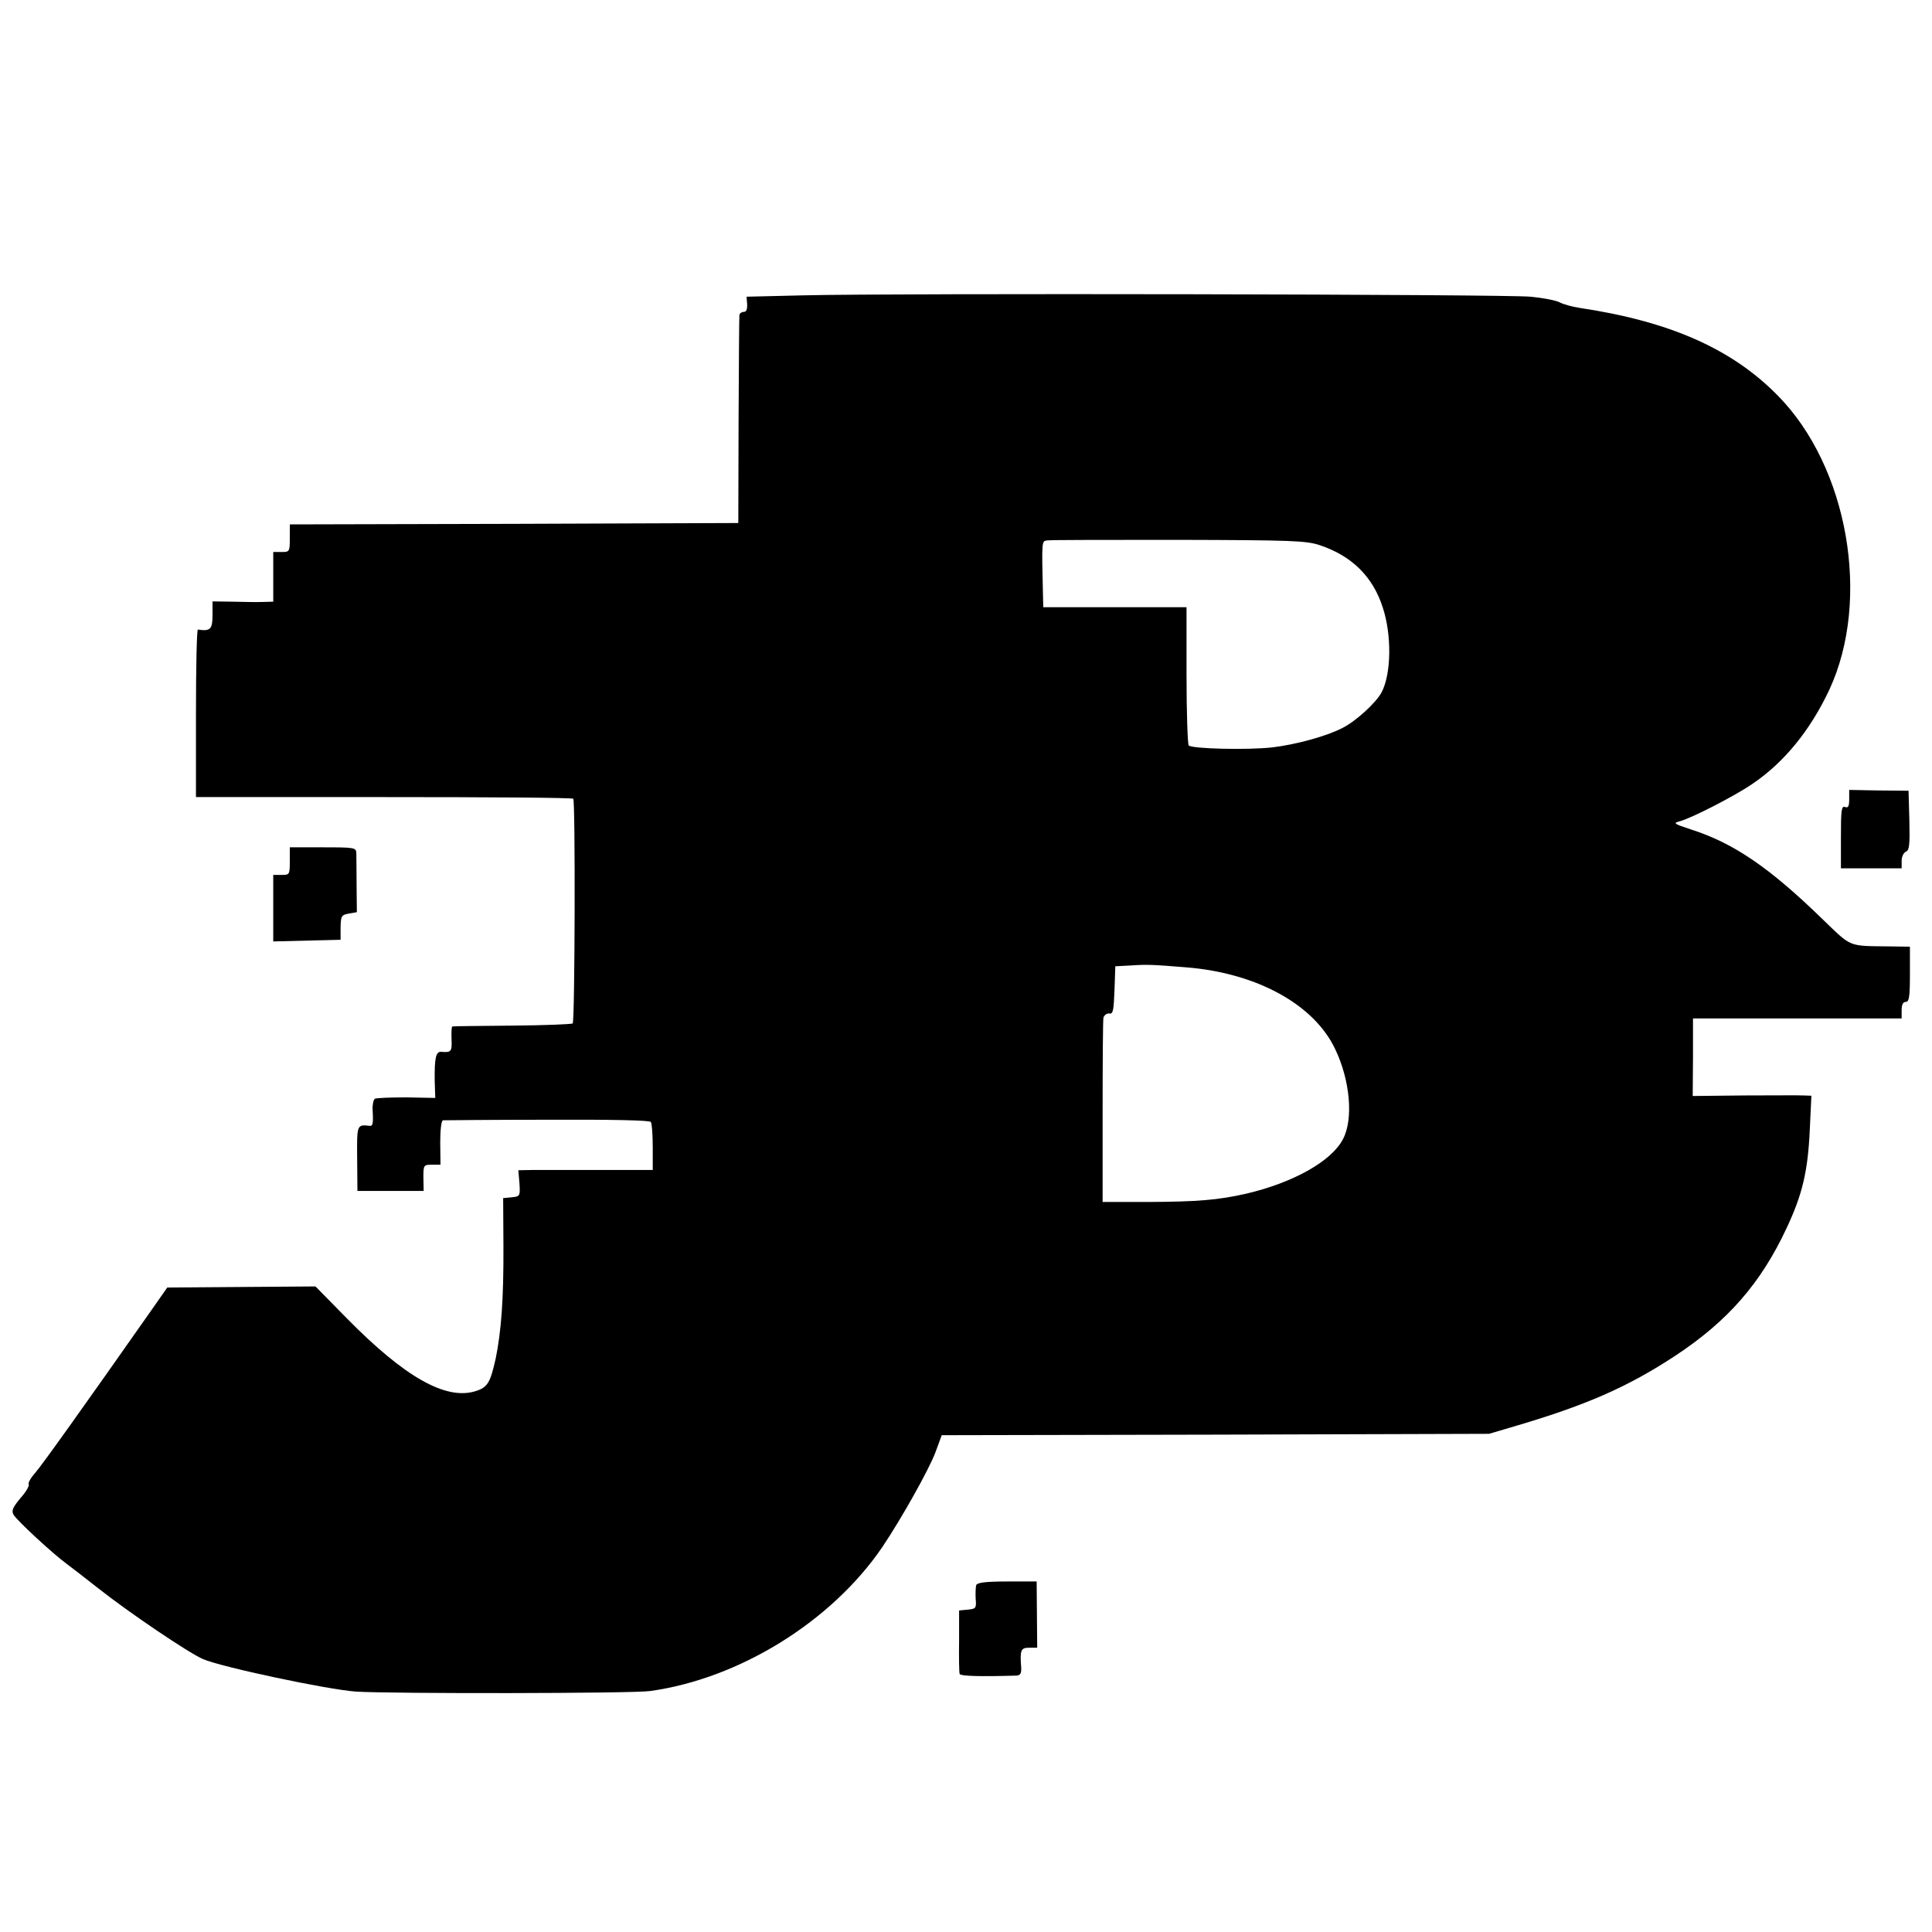 <?xml version="1.0" standalone="no"?>
<!DOCTYPE svg PUBLIC "-//W3C//DTD SVG 20010904//EN"
 "http://www.w3.org/TR/2001/REC-SVG-20010904/DTD/svg10.dtd">
<svg version="1.0" xmlns="http://www.w3.org/2000/svg"
 width="700pt" height="700pt" viewBox="0 0 700 700"
 preserveAspectRatio="xMidYMid meet">
<g transform="translate(0,700) scale(0.1,-0.1)"
fill="#000000" stroke="none">
<path d="M2915 5930 l-210 -5 2 -27 c1 -19 -3 -28 -12 -28 -8 0 -16 -6 -16
-12 -1 -7 -2 -179 -3 -383 l-1 -370 -813 -3 -812 -2 0 -50 c0 -49 -1 -50 -30
-50 l-30 0 0 -90 0 -90 -37 -1 c-21 -1 -71 0 -110 1 l-73 1 0 -50 c0 -51 -8
-59 -53 -52 -4 0 -7 -136 -7 -303 l0 -304 681 0 c374 0 683 -2 686 -6 8 -7 6
-806 -2 -814 -3 -3 -101 -7 -218 -8 -117 -1 -215 -2 -218 -3 -3 0 -4 -21 -3
-46 2 -45 -1 -49 -37 -46 -20 2 -25 -23 -24 -105 l2 -62 -105 2 c-57 0 -108
-2 -114 -5 -5 -4 -9 -22 -8 -40 3 -51 1 -60 -12 -58 -45 5 -45 4 -44 -118 l1
-118 120 0 120 0 -1 48 c0 46 1 47 31 47 l31 0 -1 80 c0 47 4 80 10 81 5 0
176 2 378 2 237 1 371 -2 375 -8 4 -5 7 -47 7 -92 l0 -82 -190 0 c-104 0 -214
0 -243 0 l-54 -1 4 -47 c3 -47 2 -48 -28 -51 l-31 -3 1 -172 c1 -195 -8 -311
-28 -409 -20 -89 -29 -105 -75 -119 -107 -32 -255 52 -462 262 l-116 118 -268
-2 -269 -2 -56 -80 c-252 -359 -399 -565 -423 -592 -16 -18 -26 -36 -23 -41 3
-5 -10 -28 -30 -50 -28 -34 -33 -45 -25 -60 11 -20 142 -141 191 -177 15 -11
67 -51 115 -89 110 -87 327 -234 380 -257 66 -29 453 -111 555 -118 128 -8
1002 -7 1065 2 325 45 659 253 842 522 68 101 170 282 193 345 l22 60 992 2
991 3 78 23 c271 79 422 145 597 260 191 126 310 263 403 462 57 121 77 205
84 353 l6 127 -29 1 c-16 1 -113 0 -215 0 l-186 -2 1 141 0 140 378 0 378 0 0
30 c0 20 5 30 15 30 12 0 15 18 15 100 l0 100 -72 1 c-154 2 -137 -5 -245 99
-192 187 -323 276 -477 325 -61 20 -65 23 -41 29 42 11 197 90 263 135 116 78
211 195 280 342 152 327 68 808 -187 1066 -167 170 -392 269 -721 318 -24 4
-55 12 -70 20 -14 7 -61 16 -105 20 -89 9 -2302 13 -2630 5z m1866 -905 c117
-39 193 -114 229 -226 33 -100 31 -240 -4 -307 -19 -37 -94 -106 -143 -130
-58 -30 -169 -60 -254 -70 -91 -10 -290 -5 -302 7 -4 4 -8 119 -8 255 l0 246
-259 0 -260 0 -1 38 c-5 210 -5 201 16 204 11 2 225 2 476 2 409 -1 461 -3
510 -19z m-481 -1530 c255 -21 462 -135 538 -297 54 -113 66 -253 28 -325 -41
-80 -180 -158 -351 -198 -102 -23 -174 -29 -355 -30 l-165 0 0 325 c0 179 1
333 3 343 3 9 12 16 21 15 14 -3 16 10 19 84 l3 87 57 3 c59 4 78 3 202 -7z"/>
<path d="M6700 4104 c0 -26 -4 -32 -15 -28 -13 5 -15 -11 -15 -108 l0 -114
110 0 110 0 0 27 c0 15 7 29 15 33 13 5 15 24 13 113 l-3 108 -107 1 -108 2 0
-34z"/>
<path d="M1050 3880 c0 -49 -1 -50 -30 -50 l-30 0 0 -120 0 -121 122 3 122 3
0 45 c1 41 3 45 30 50 l29 5 -1 98 c0 53 -1 106 -1 117 -1 19 -8 20 -121 20
l-120 0 0 -50z"/>
<path d="M3537 1257 c-2 -7 -3 -29 -2 -49 3 -35 1 -37 -28 -40 l-32 -3 0 -110
c-1 -60 0 -114 2 -120 3 -8 75 -10 206 -6 14 1 18 8 17 29 -5 64 -1 72 29 72
l29 0 -1 120 -1 120 -107 0 c-77 0 -108 -4 -112 -13z"/>
</g>
</svg>
